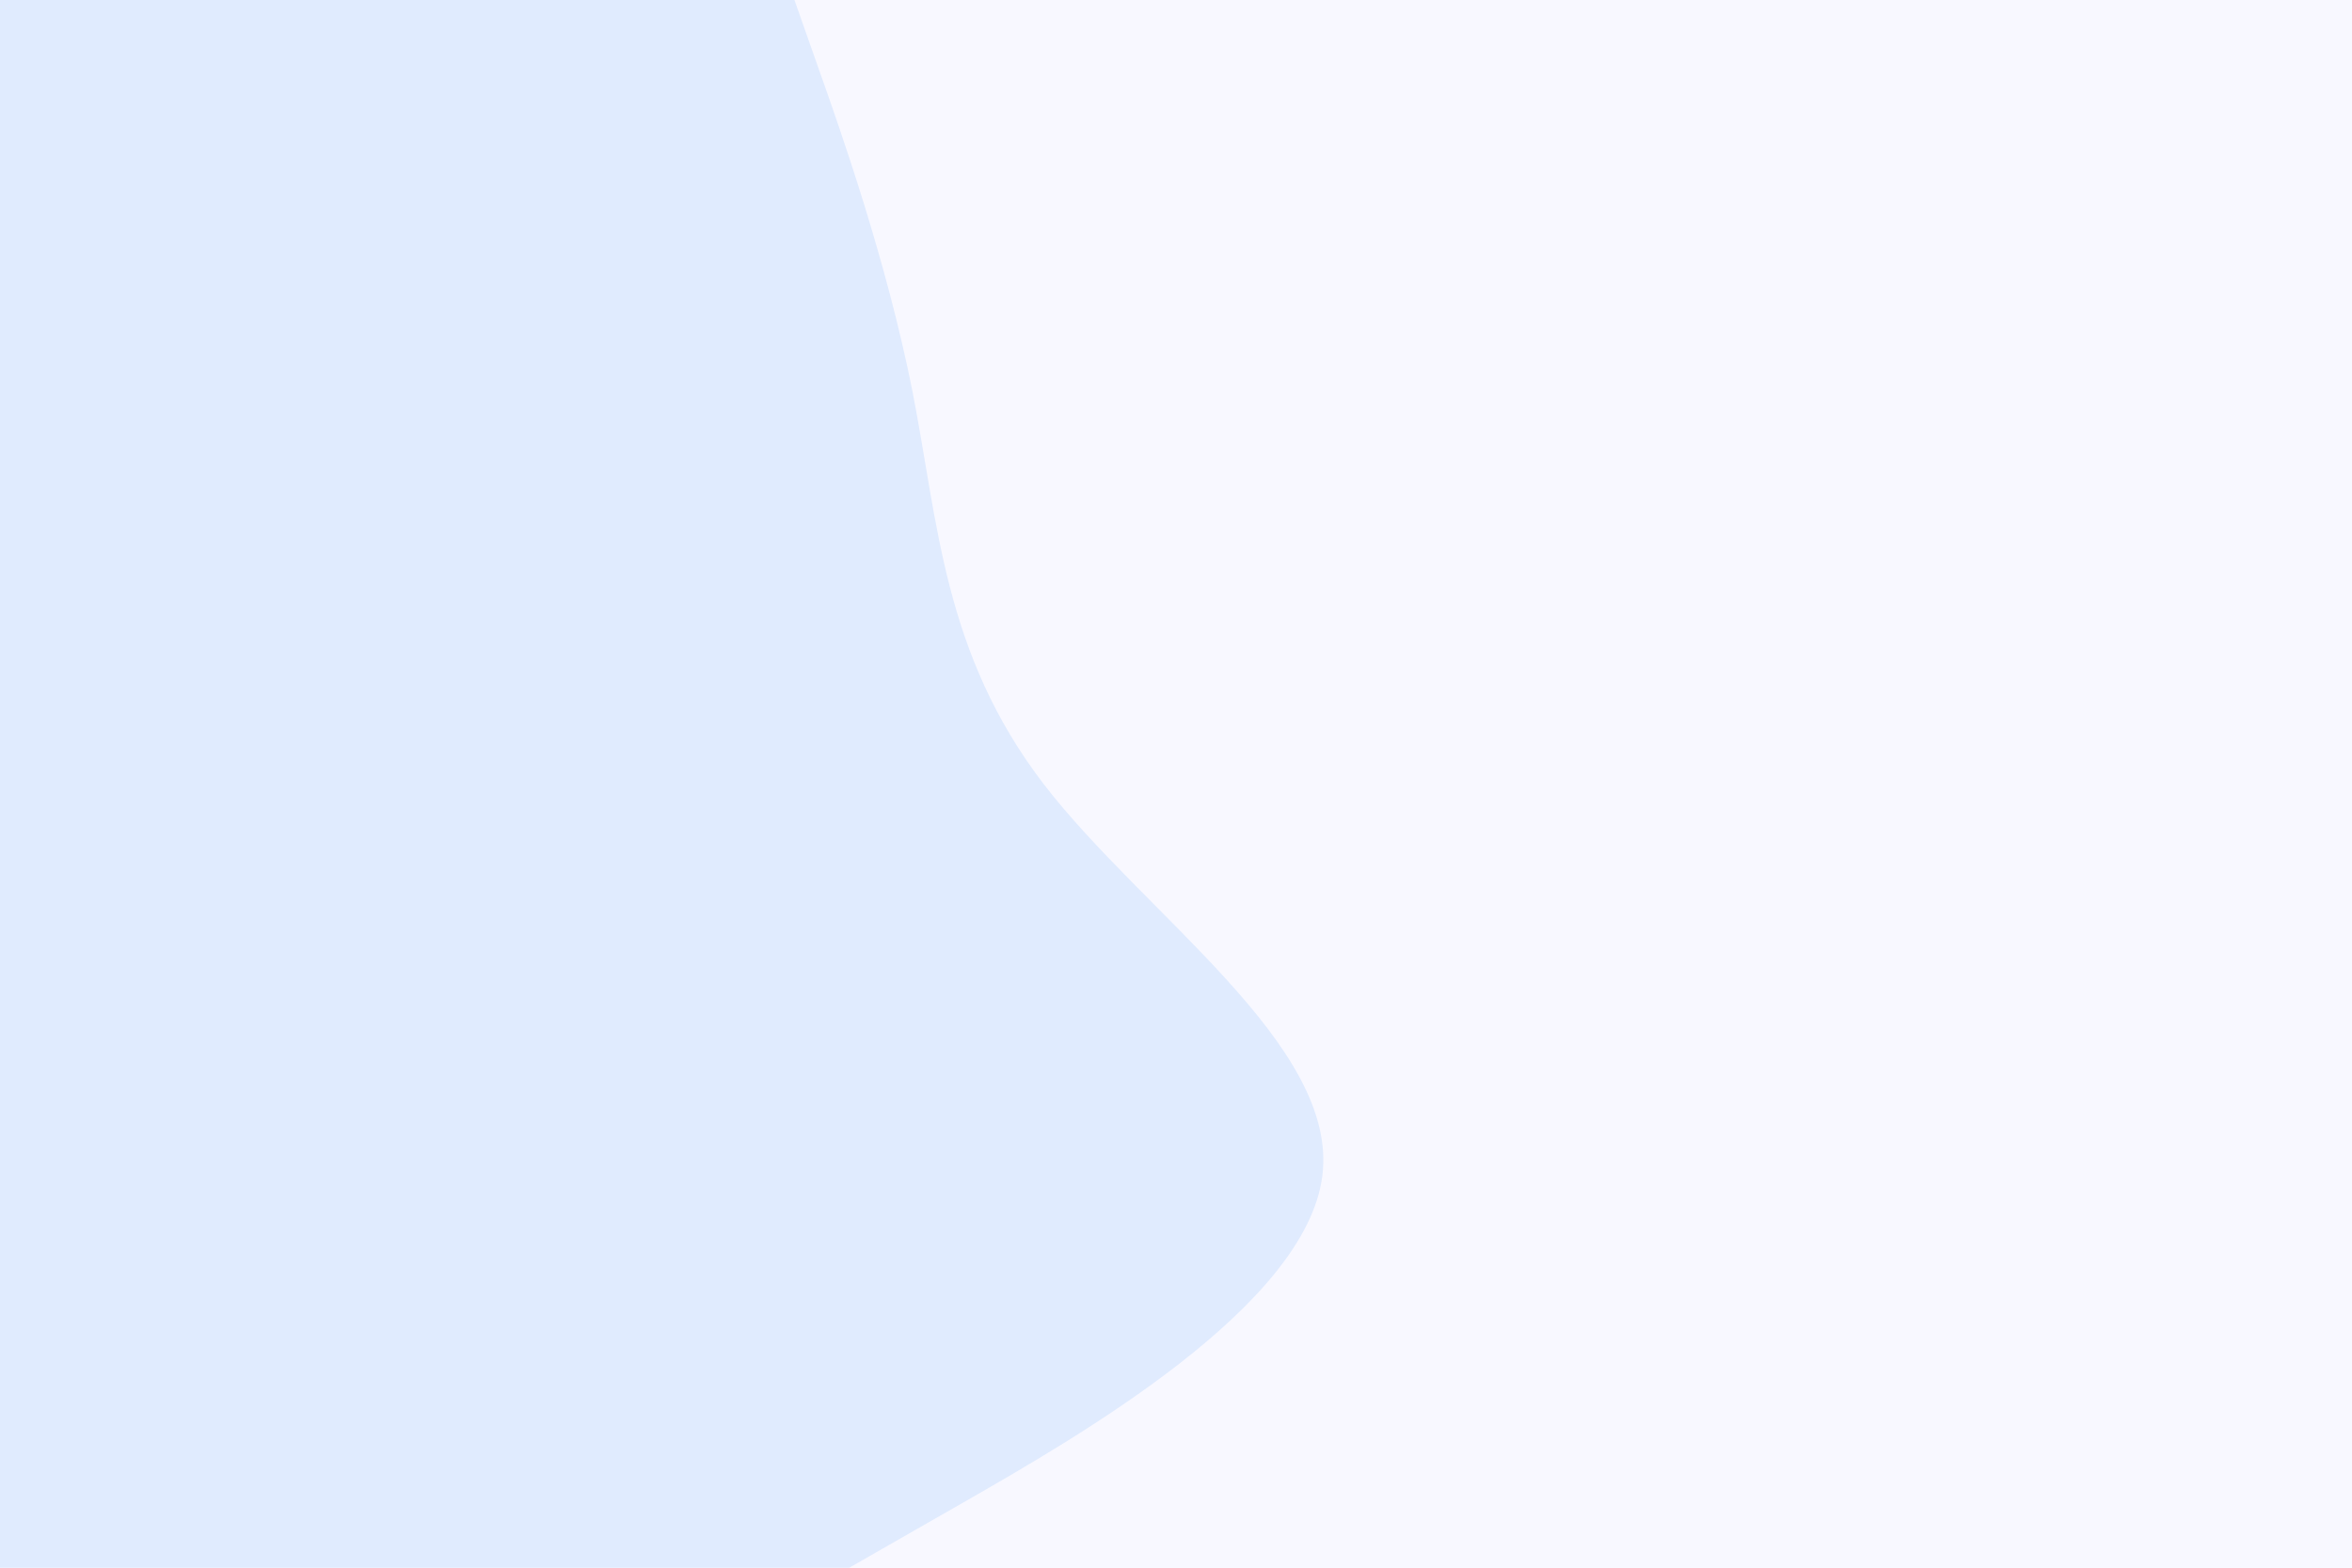 <svg id="visual" viewBox="0 0 900 600" width="900" height="600" xmlns="http://www.w3.org/2000/svg" xmlns:xlink="http://www.w3.org/1999/xlink" version="1.1"><rect x="0" y="0" width="900" height="600" fill="#F8F8FF"></rect><path d="M304 0L312.8 25C321.7 50 339.3 100 349.2 150C359 200 361 250 399.3 300C437.7 350 512.3 400 506 450C499.7 500 412.3 550 368.7 575L325 600L0 600L0 575C0 550 0 500 0 450C0 400 0 350 0 300C0 250 0 200 0 150C0 100 0 50 0 25L0 0Z" fill="#E0EBFE" stroke-linecap="round" stroke-linejoin="miter"></path></svg>